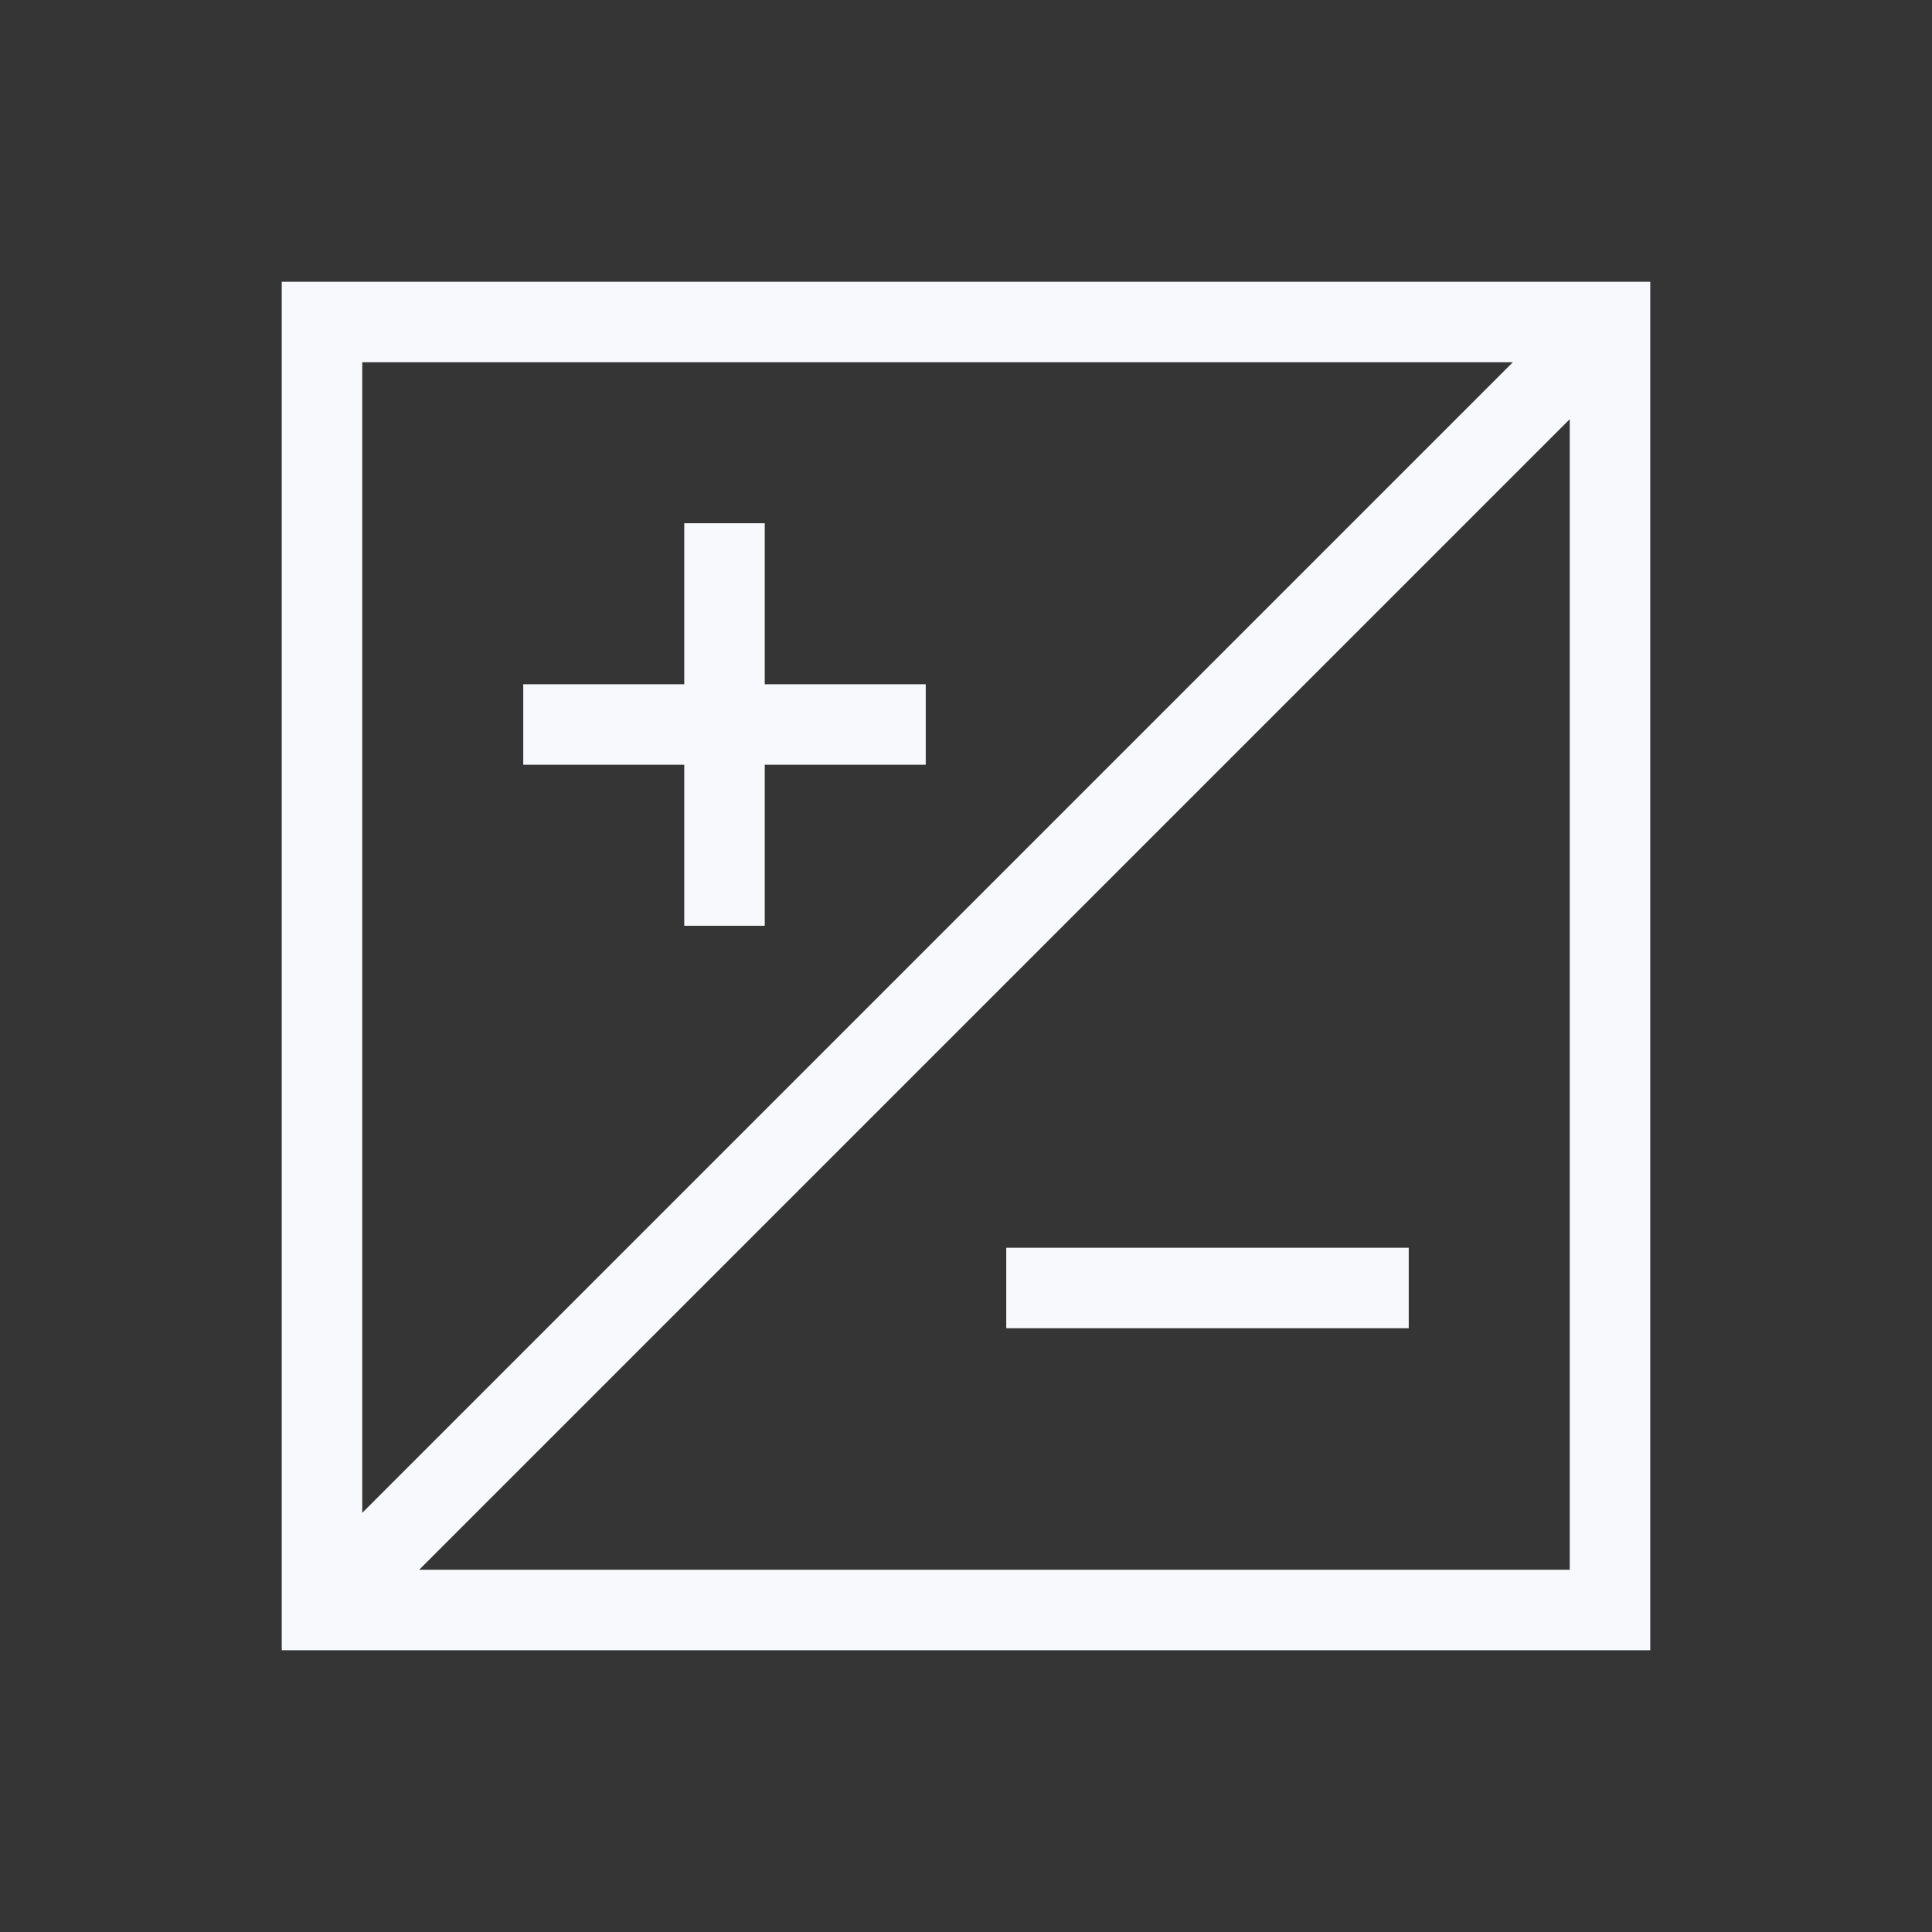 <svg xmlns="http://www.w3.org/2000/svg" width="24" height="24" fill="none"><rect width="100%" height="100%" fill="#333333" stroke="none"/><path fill="#fff" fill-opacity=".01" d="M24 0v24H0V0z"/><path stroke="#F7F9FC" stroke-linecap="square" d="M7 9h4M9 7v4m4 5h4m2.5-11.5-15 15M4 4h16v16H4z"/></svg>